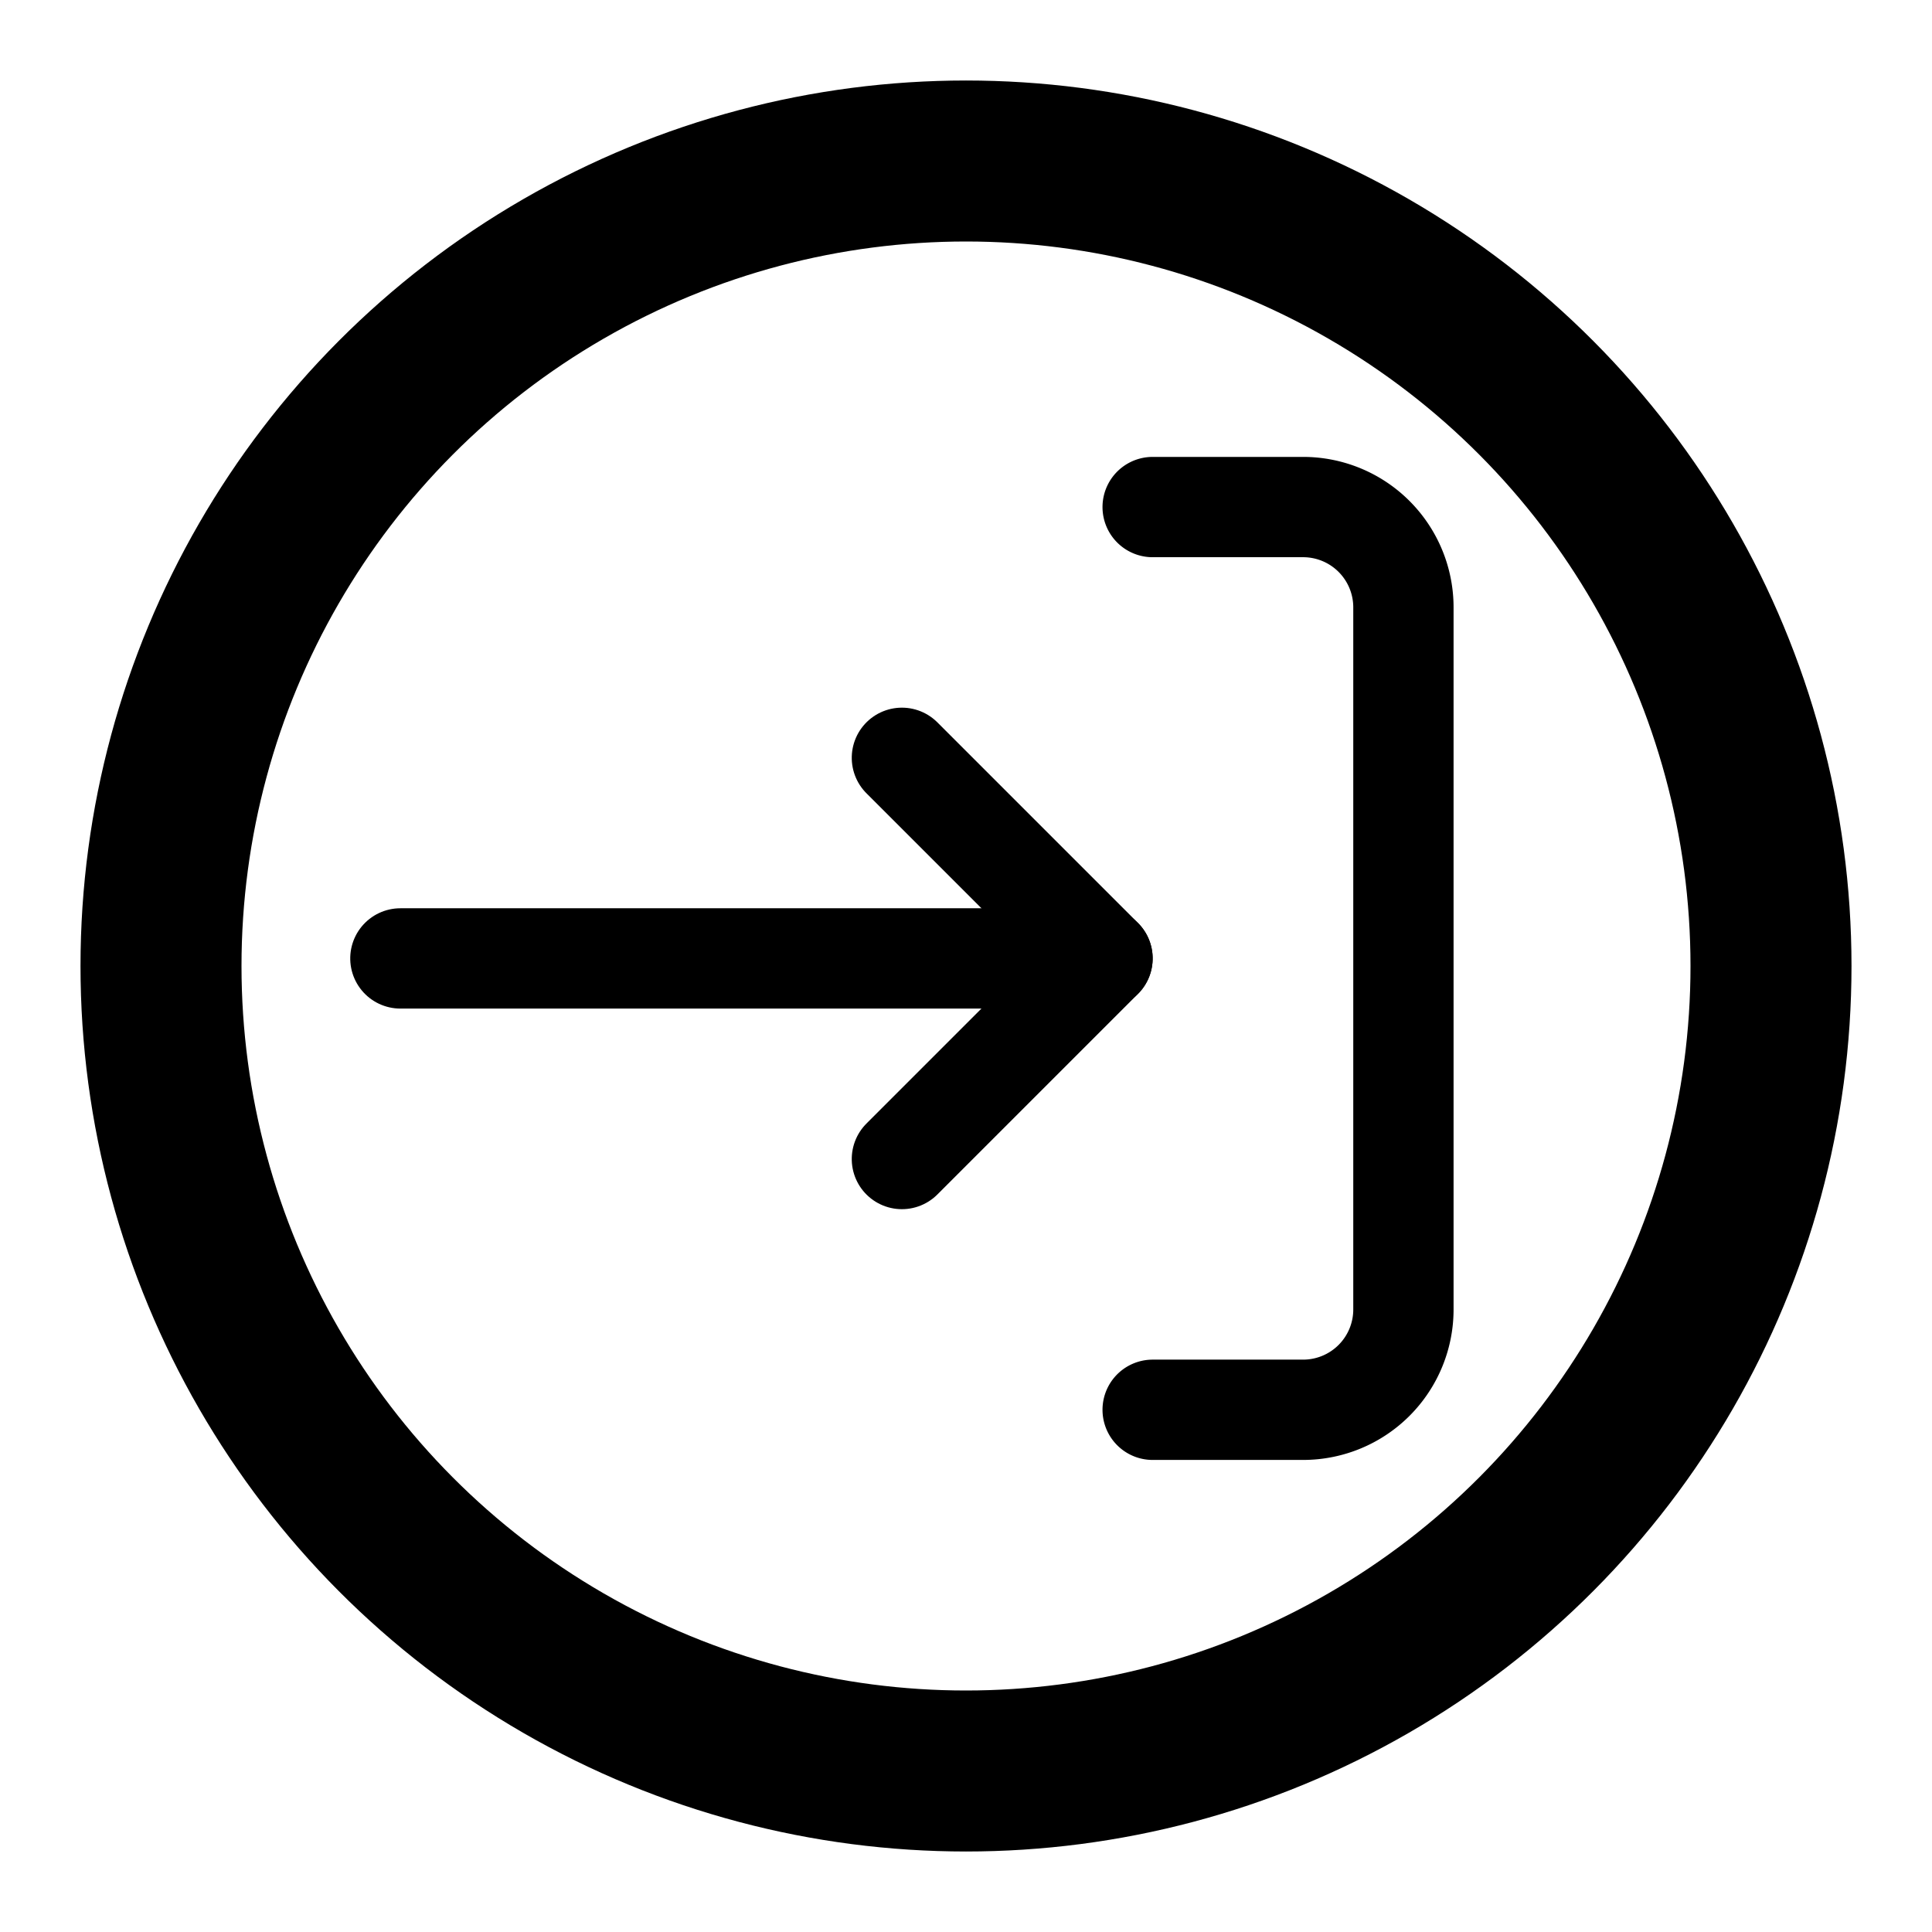 <?xml version="1.0" encoding="UTF-8" standalone="no"?>
<svg
   xmlns:dc="http://purl.org/dc/elements/1.1/"
   xmlns:cc="http://creativecommons.org/ns#"
   xmlns:rdf="http://www.w3.org/1999/02/22-rdf-syntax-ns#"
   xmlns:svg="http://www.w3.org/2000/svg"
   xmlns="http://www.w3.org/2000/svg"
   xmlns:sodipodi="http://sodipodi.sourceforge.net/DTD/sodipodi-0.dtd"
   xmlns:inkscape="http://www.inkscape.org/namespaces/inkscape"
   width="24"
   height="24"
   viewBox="0 0 24 24"
   fill="none"
   stroke="currentColor"
   stroke-width="2"
   stroke-linecap="round"
   stroke-linejoin="round"
   class="feather feather-circle"
   version="1.1"
   id="svg4"
   sodipodi:docname="action_blocked.svg"
   inkscape:version="0.92.1 r15371">
  <defs
     id="defs8" />
  <sodipodi:namedview
     pagecolor="#ffffff"
     bordercolor="#666666"
     borderopacity="1"
     objecttolerance="10"
     gridtolerance="10"
     guidetolerance="10"
     inkscape:pageopacity="0"
     inkscape:pageshadow="2"
     inkscape:window-width="1920"
     inkscape:window-height="1171"
     id="namedview6"
     showgrid="false"
     inkscape:zoom="9.8333333"
     inkscape:cx="12.762712"
     inkscape:cy="12"
     inkscape:window-x="0"
     inkscape:window-y="0"
     inkscape:window-maximized="1"
     inkscape:current-layer="svg4" />
  <circle
     cx="12"
     cy="12"
     r="10"
     id="circle2" />
  <g
     id="g4528"
     transform="matrix(0,-0.623,0.623,0,4.547,46.625)">
    <path
       id="path4503"
       d="m 46.729,15.685 v 3 a 2,2 0 0 0 2,2 h 14 a 2,2 0 0 0 2,-2 v -3"
       inkscape:connector-curvature="0"
       style="fill:none;stroke:#000000;stroke-width:2;stroke-linecap:round;stroke-linejoin:round" />
    <polyline
       transform="translate(43.729,-1.315)"
       id="polyline4505"
       points="8 12 12 16 16 12"
       style="fill:none;stroke:#000000;stroke-width:2;stroke-linecap:round;stroke-linejoin:round" />
    <line
       id="line4507"
       y2="14.685"
       x2="55.729"
       y1="0.685"
       x1="55.729"
       style="fill:none;stroke:#000000;stroke-width:2;stroke-linecap:round;stroke-linejoin:round" />
  </g>
</svg>
